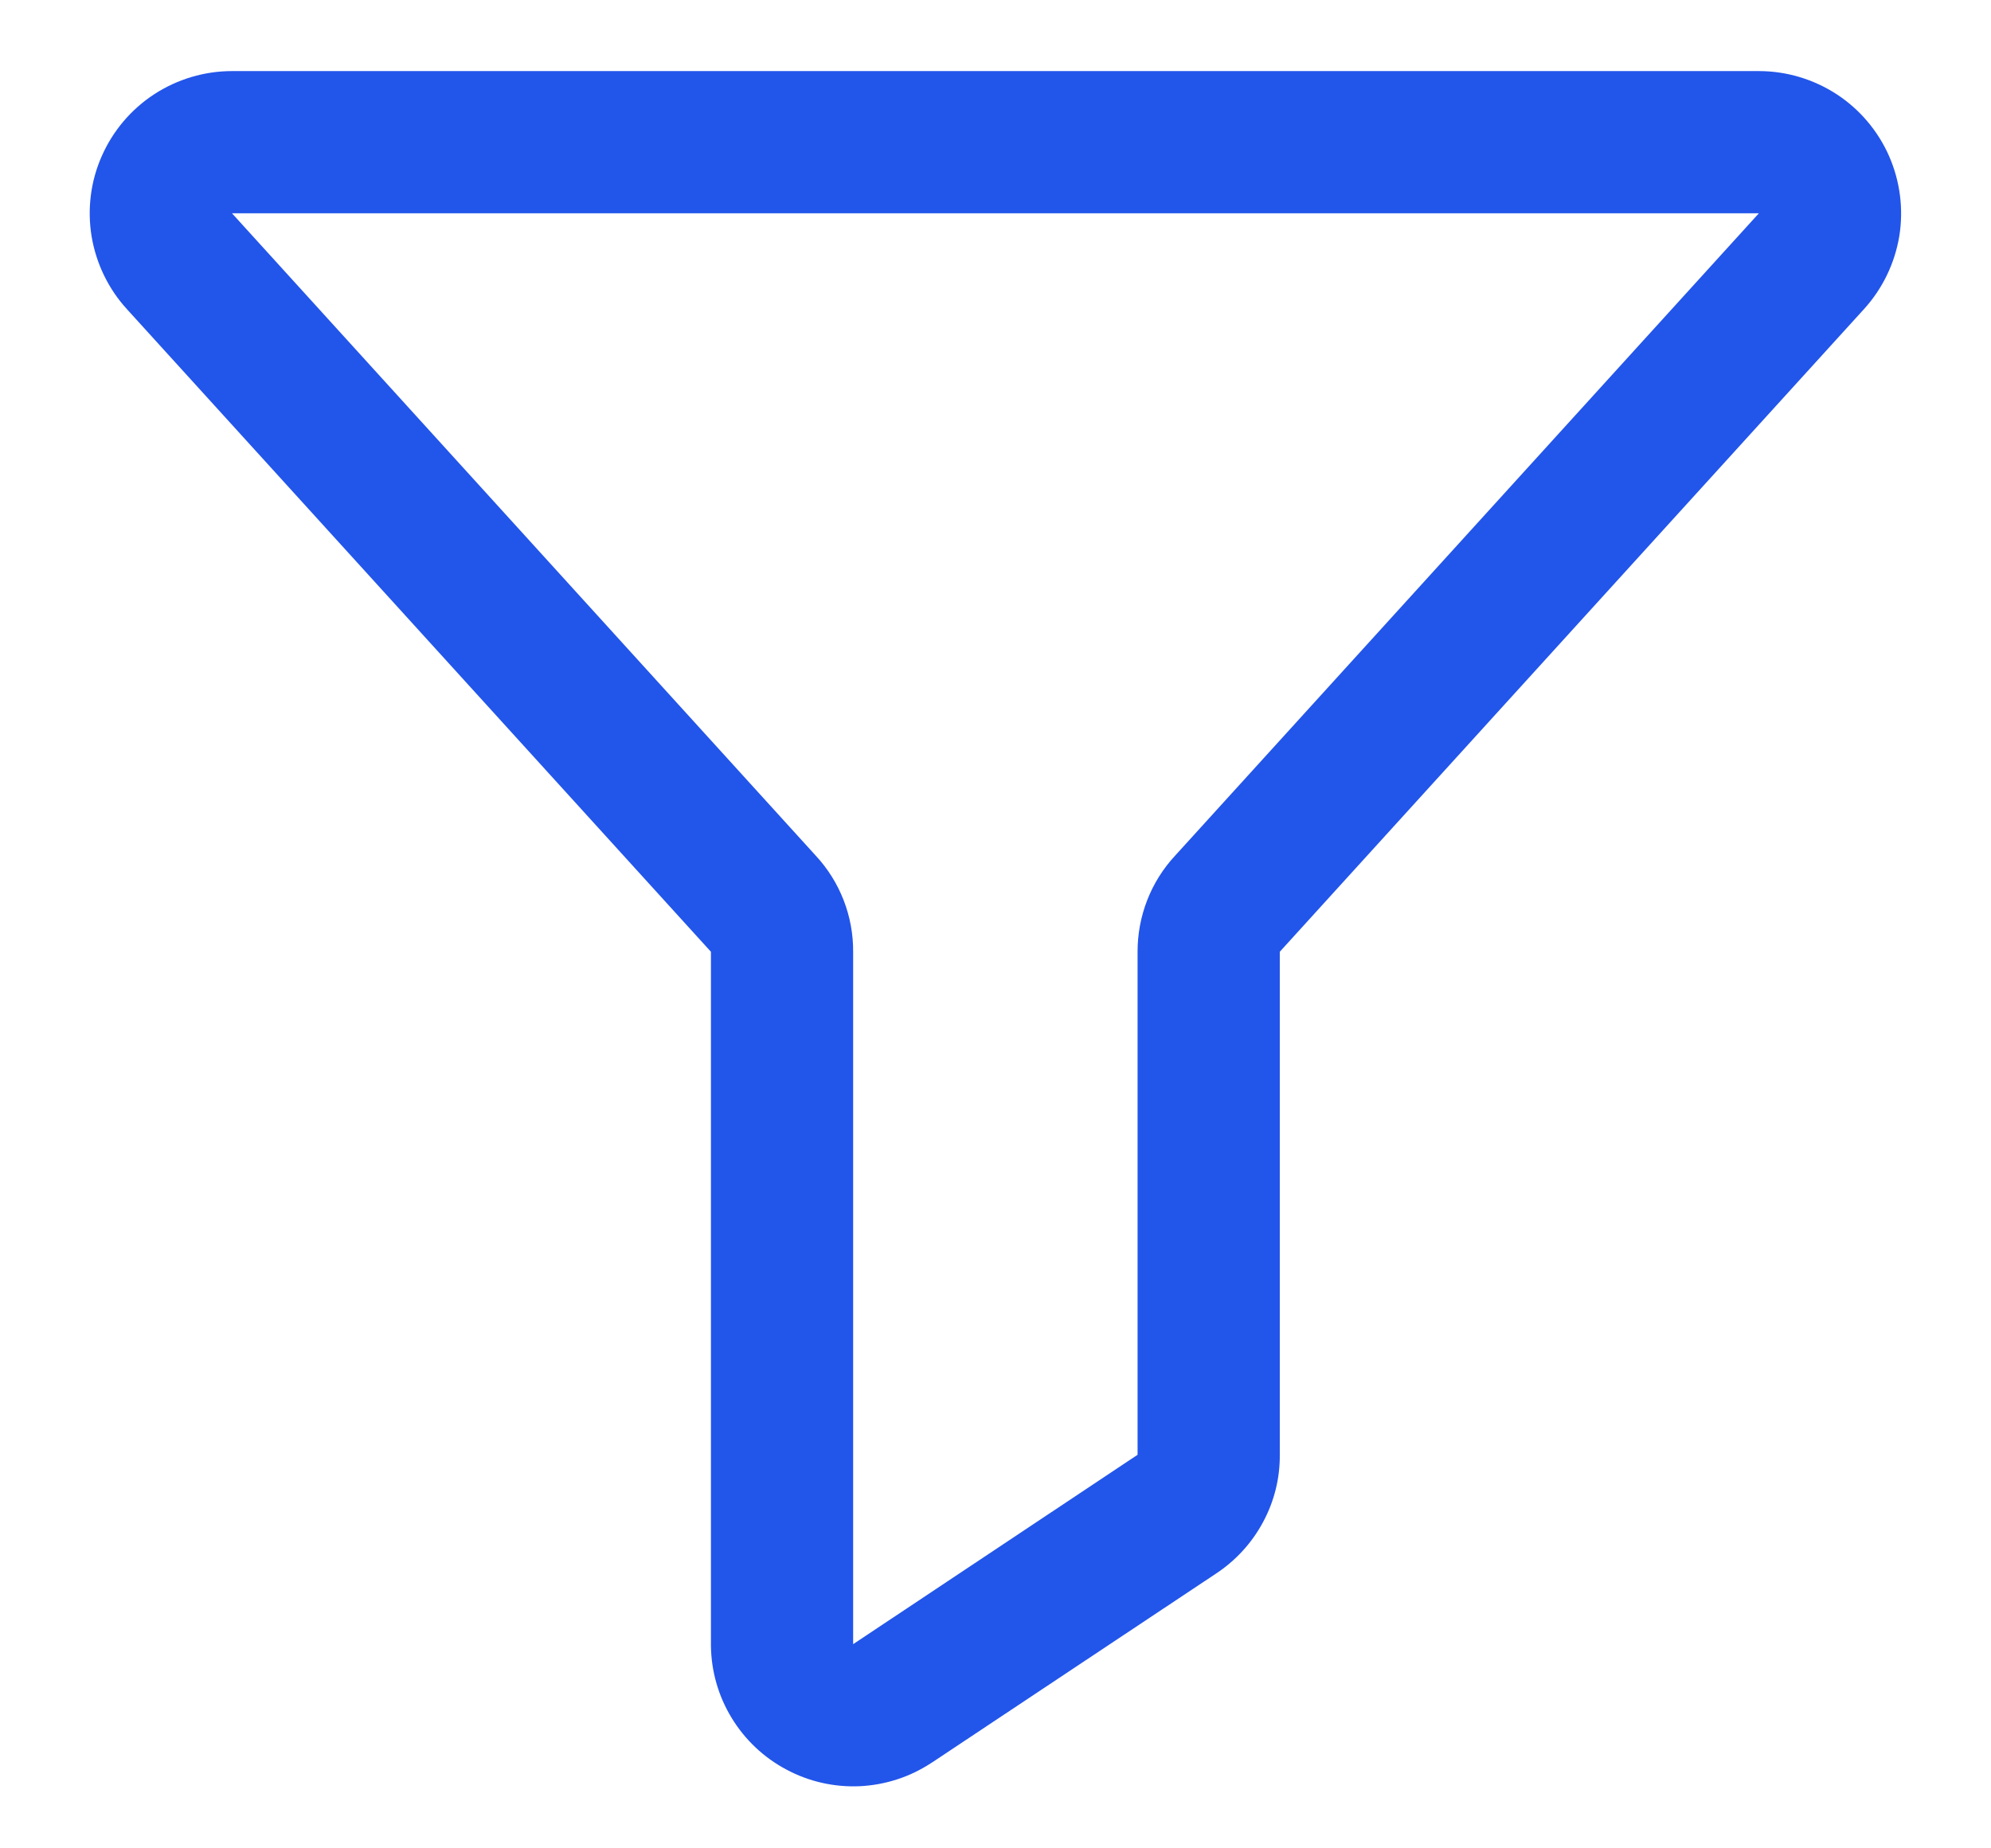 <svg width="14" height="13" viewBox="0 0 14 13" fill="none" xmlns="http://www.w3.org/2000/svg">
<path fill-rule="evenodd" clip-rule="evenodd" d="M1.631 0.5H12.368C12.562 0.5 12.752 0.557 12.915 0.663C13.077 0.769 13.205 0.92 13.283 1.097C13.361 1.275 13.386 1.471 13.355 1.662C13.323 1.853 13.237 2.031 13.107 2.174L13.106 2.175L8.999 6.694V10.229C9.001 10.396 8.96 10.56 8.881 10.706C8.803 10.852 8.688 10.977 8.55 11.068L6.551 12.398L6.549 12.399C6.399 12.498 6.226 12.554 6.046 12.563C5.867 12.571 5.688 12.531 5.53 12.446C5.371 12.362 5.238 12.236 5.145 12.083C5.051 11.929 5.001 11.754 4.999 11.574L4.999 11.569L4.999 6.694L4.998 6.693L0.893 2.175C0.762 2.032 0.676 1.853 0.644 1.662C0.613 1.471 0.637 1.275 0.716 1.097C0.794 0.92 0.922 0.769 1.084 0.663C1.247 0.557 1.437 0.5 1.631 0.5ZM12.368 1.5H1.631L1.632 1.501L5.736 6.018C5.907 6.202 6.001 6.445 5.999 6.696V11.564L7.999 10.232L7.999 10.231L7.999 6.696C7.998 6.445 8.092 6.202 8.263 6.018L12.367 1.501L12.368 1.5Z" fill="#2255EA"/>
</svg>
